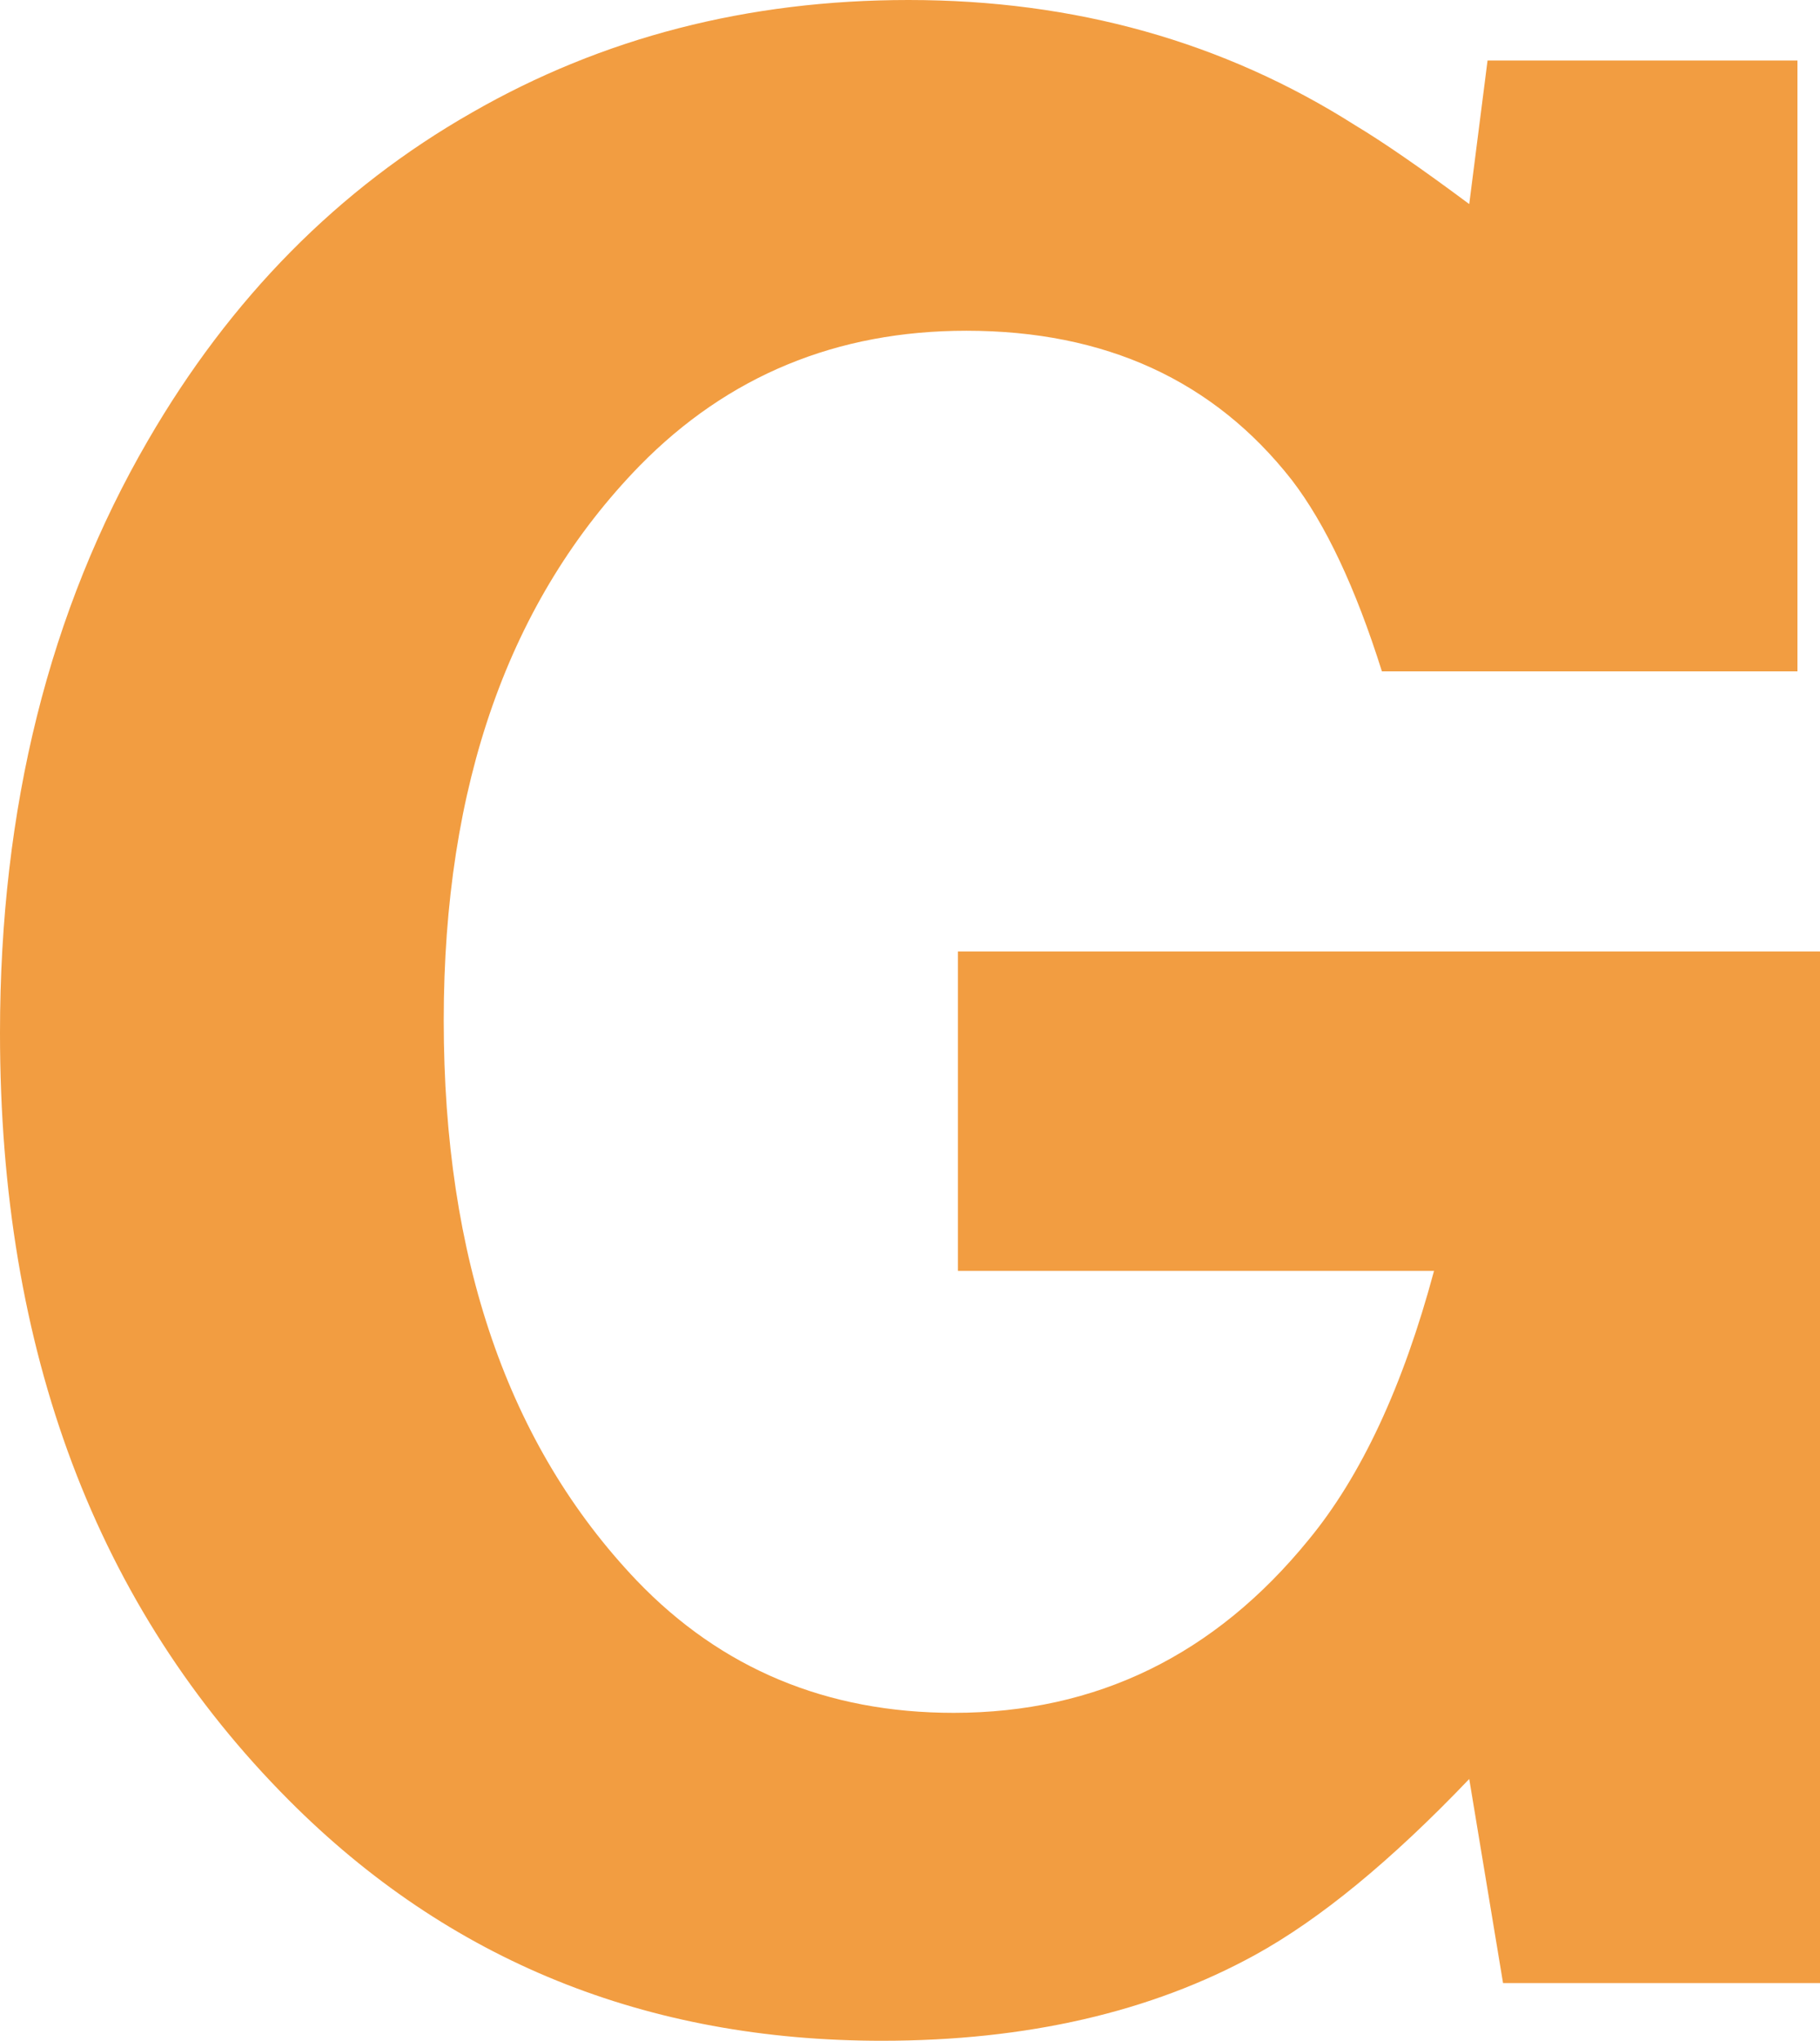 <?xml version="1.0" encoding="UTF-8"?>
<svg width="223px" height="250px" viewBox="0 0 223 250" version="1.1" xmlns="http://www.w3.org/2000/svg" xmlns:xlink="http://www.w3.org/1999/xlink">
    <!-- Generator: Sketch 56 (81588) - https://sketch.com -->
    <title>G</title>
    <desc>Created with Sketch.</desc>
    <g id="Page-2" stroke="none" stroke-width="1" fill="none" fill-rule="evenodd">
        <path d="M180.022,25 L182.266,7.414 L220.238,7.414 L220.238,82.241 L169.321,82.241 C166.099,72.011 162.417,64.195 158.275,58.793 C148.724,46.609 135.434,40.517 118.404,40.517 C102.525,40.517 89.177,46.034 78.361,57.069 C62.366,73.506 54.369,96.149 54.369,125 C54.369,154.196 62.251,177.069 78.015,193.621 C88.372,204.425 101.316,209.828 116.851,209.828 C134.341,209.828 148.839,202.759 160.346,188.621 C166.79,180.805 171.91,169.828 175.707,155.69 L117.368,155.69 L117.368,116.552 L223,116.552 L223,242.931 L184.165,242.931 L180.022,217.931 C170.472,227.931 161.727,235.115 153.787,239.483 C141.015,246.494 125.768,250 108.048,250 C79.166,250 54.945,240.173 35.383,220.517 C11.794,196.839 0,165.517 0,126.552 C0,98.965 6.041,74.77 18.123,53.966 C28.249,36.494 41.482,23.103 57.821,13.793 C73.816,4.598 91.651,0 111.327,0 C131.694,0 149.932,5.115 166.042,15.345 C169.494,17.414 174.154,20.632 180.022,25 Z" id="G" fill="#F29D41" fill-rule="nonzero"></path>
    </g>
</svg>